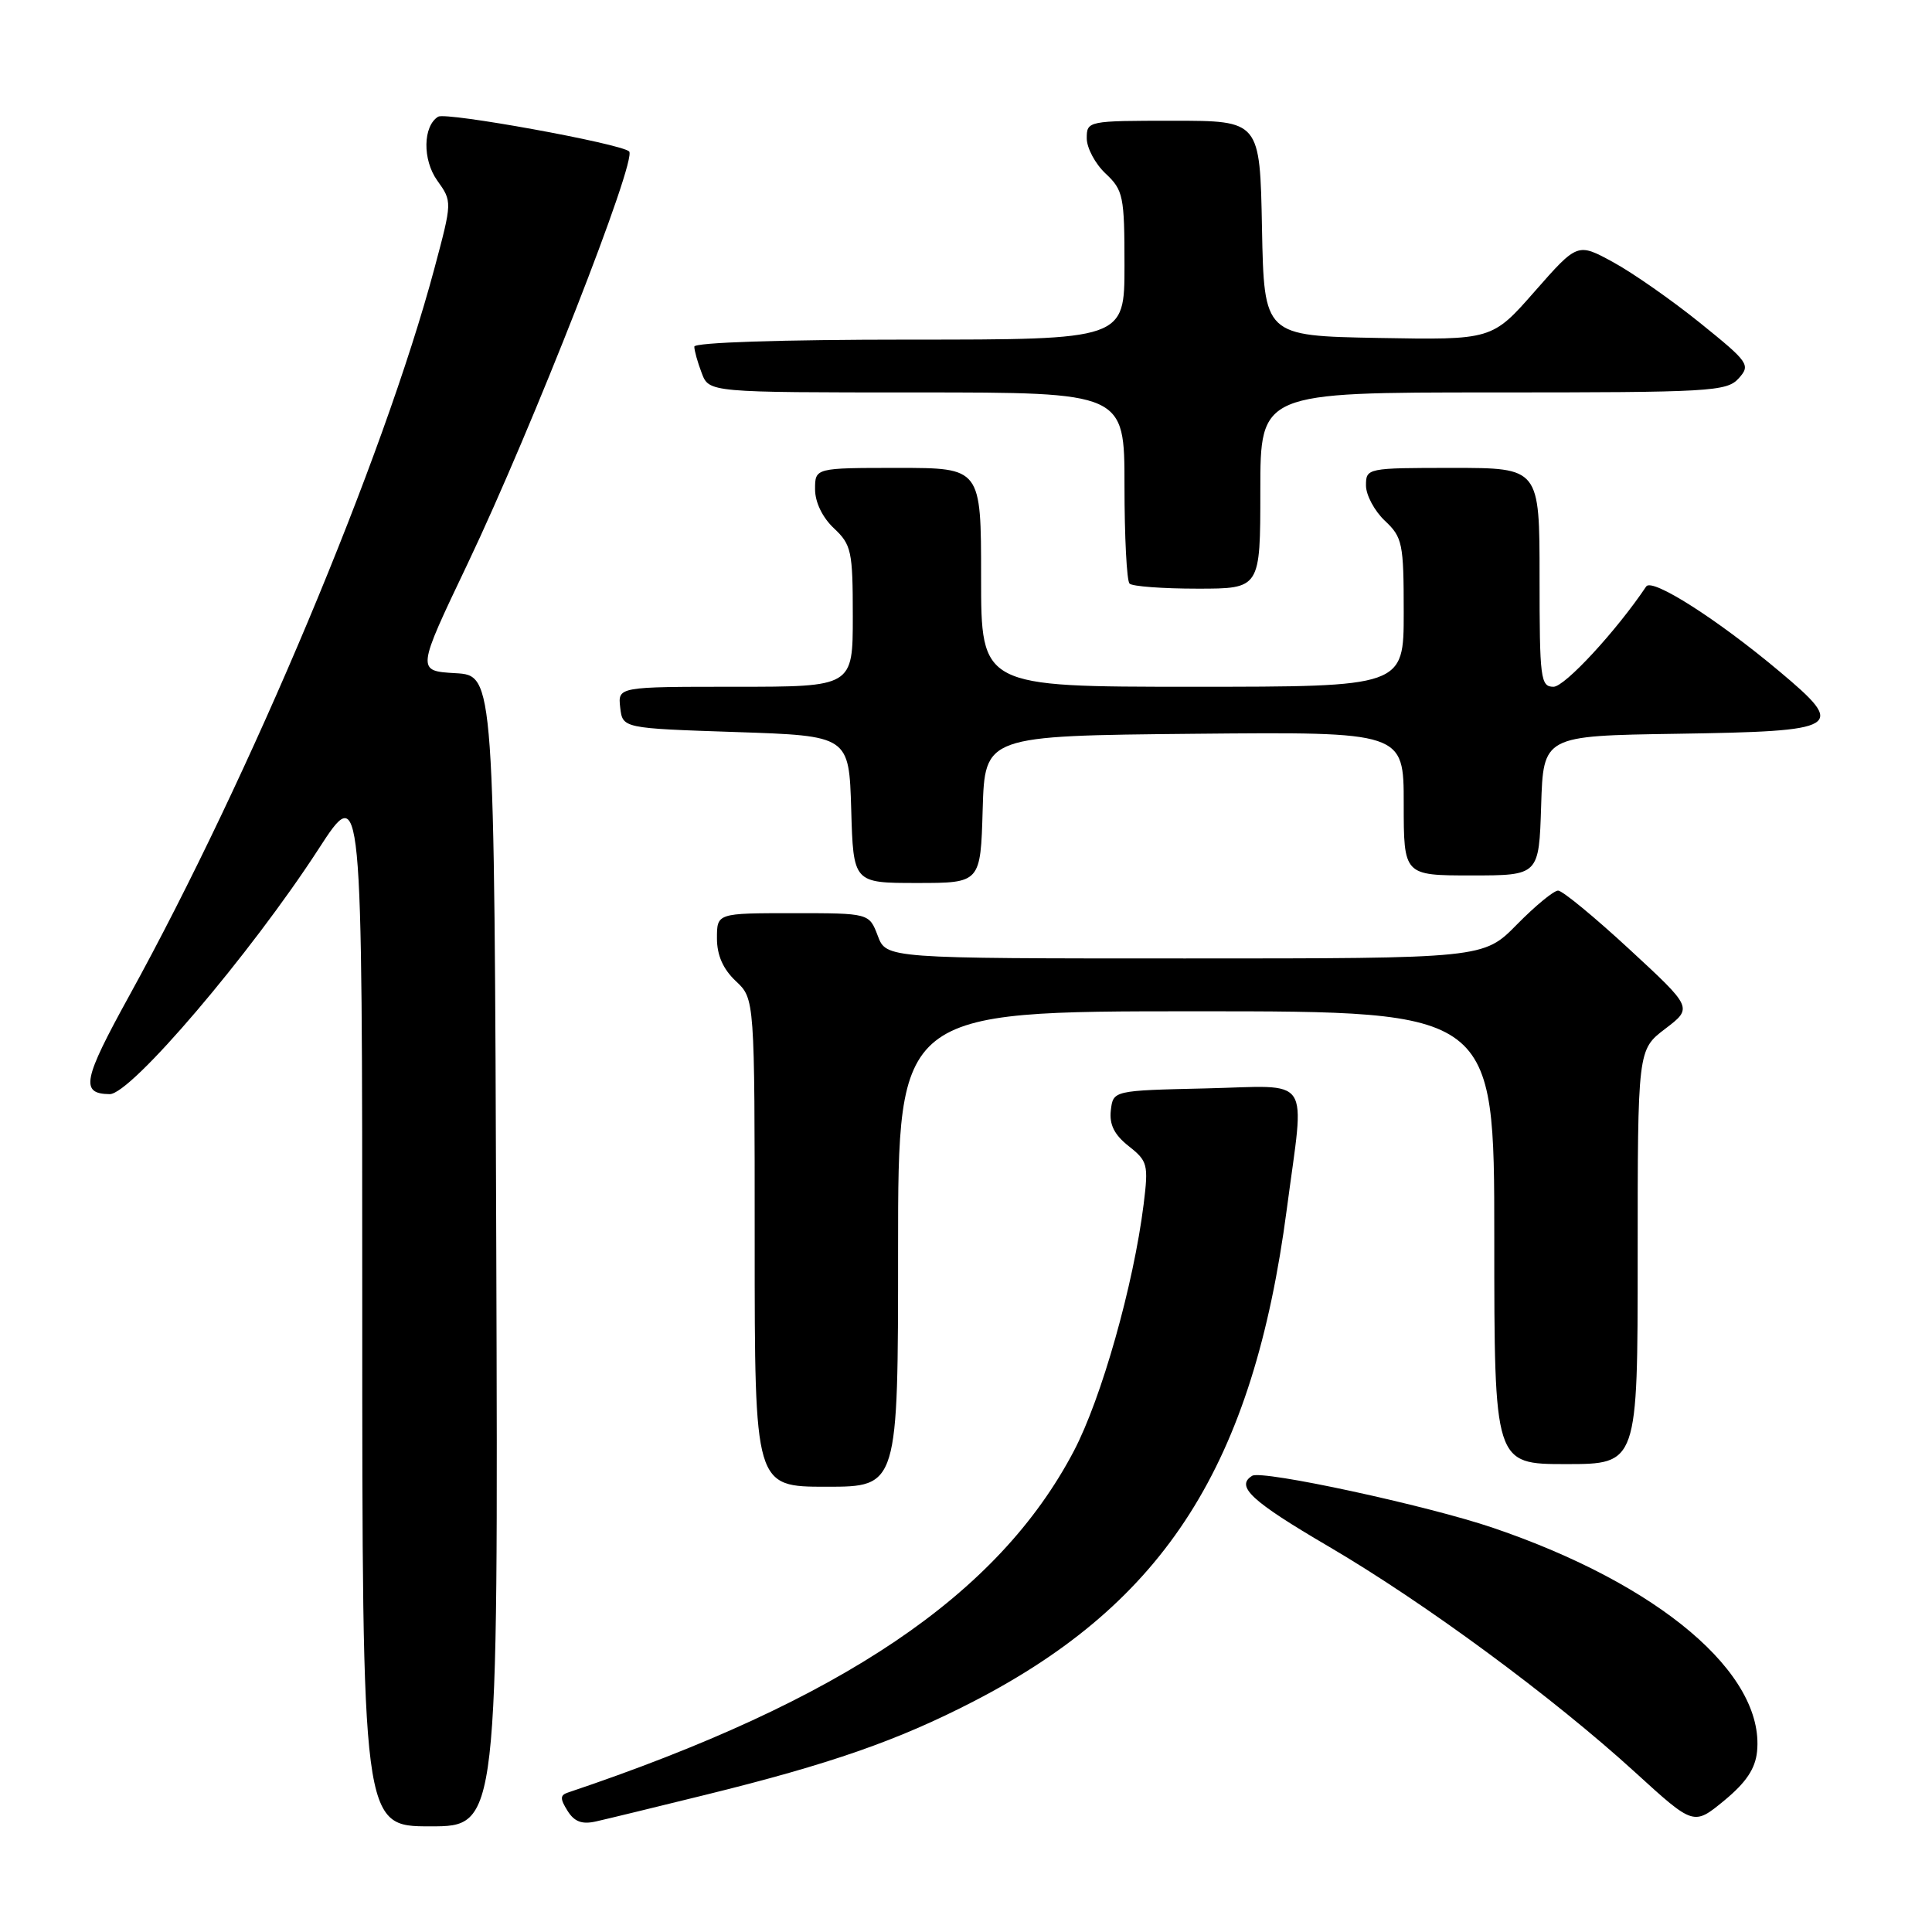 <?xml version="1.0" encoding="UTF-8" standalone="no"?>
<!DOCTYPE svg PUBLIC "-//W3C//DTD SVG 1.1//EN" "http://www.w3.org/Graphics/SVG/1.1/DTD/svg11.dtd" >
<svg xmlns="http://www.w3.org/2000/svg" xmlns:xlink="http://www.w3.org/1999/xlink" version="1.1" viewBox="0 0 256 256">
 <g >
 <path fill="currentColor"
d=" M 65.76 165.75 C 65.50 89.50 65.50 89.50 60.35 89.20 C 55.19 88.90 55.19 88.90 61.96 74.70 C 70.55 56.65 84.49 21.06 83.36 20.06 C 82.18 19.01 59.11 14.82 58.06 15.46 C 56.04 16.71 55.97 21.16 57.93 23.91 C 59.93 26.71 59.93 26.71 57.55 35.61 C 50.80 60.81 33.20 102.74 17.15 131.90 C 10.97 143.11 10.61 144.93 14.53 144.98 C 17.33 145.03 33.18 126.42 42.19 112.53 C 48.00 103.56 48.00 103.56 48.00 172.78 C 48.00 242.00 48.00 242.00 57.01 242.00 C 66.01 242.00 66.01 242.00 65.76 165.75 Z  M 93.50 237.82 C 110.02 233.75 118.97 230.63 129.03 225.43 C 154.44 212.31 166.06 194.03 170.51 160.20 C 172.89 142.13 174.08 143.89 159.75 144.22 C 147.50 144.50 147.50 144.50 147.19 147.13 C 146.98 149.02 147.65 150.36 149.56 151.87 C 152.07 153.85 152.19 154.30 151.54 159.56 C 150.20 170.29 145.95 185.30 142.29 192.27 C 132.27 211.35 111.56 225.32 75.23 237.53 C 74.21 237.87 74.20 238.35 75.20 239.94 C 76.10 241.39 77.12 241.77 78.97 241.35 C 80.36 241.04 86.90 239.45 93.50 237.82 Z  M 232.82 232.08 C 233.84 221.78 219.87 209.94 197.85 202.45 C 189.16 199.49 167.22 194.75 165.92 195.55 C 163.67 196.94 165.80 198.91 176.04 204.91 C 188.79 212.38 205.77 224.89 216.72 234.89 C 224.42 241.91 224.42 241.91 228.46 238.59 C 231.36 236.20 232.59 234.37 232.82 232.08 Z  M 119.00 165.50 C 119.00 134.00 119.00 134.00 158.50 134.00 C 198.00 134.00 198.00 134.00 198.00 164.00 C 198.00 194.00 198.00 194.00 207.50 194.00 C 217.00 194.00 217.00 194.00 217.00 166.55 C 217.00 139.10 217.00 139.10 220.65 136.32 C 224.30 133.54 224.30 133.54 215.90 125.78 C 211.28 121.51 207.03 118.01 206.46 118.01 C 205.89 118.00 203.43 120.03 201.00 122.50 C 196.58 127.00 196.58 127.00 157.01 127.00 C 117.44 127.00 117.44 127.00 116.31 124.00 C 115.17 121.00 115.17 121.00 105.09 121.00 C 95.00 121.00 95.00 121.00 95.00 124.33 C 95.00 126.58 95.81 128.41 97.50 130.00 C 100.00 132.35 100.00 132.35 100.00 164.67 C 100.00 197.00 100.00 197.00 109.50 197.00 C 119.00 197.00 119.00 197.00 119.00 165.50 Z  M 130.21 107.25 C 130.50 97.50 130.50 97.50 158.25 97.23 C 186.00 96.97 186.00 96.97 186.00 106.48 C 186.00 116.00 186.00 116.00 194.96 116.00 C 203.92 116.00 203.92 116.00 204.21 106.75 C 204.50 97.50 204.50 97.50 222.15 97.23 C 244.07 96.89 244.75 96.48 235.78 88.96 C 227.52 82.03 218.91 76.55 218.13 77.71 C 214.18 83.60 207.34 91.00 205.85 91.00 C 204.13 91.00 204.00 89.95 204.00 76.50 C 204.00 62.00 204.00 62.00 192.50 62.00 C 181.13 62.00 181.00 62.03 181.00 64.33 C 181.00 65.60 182.13 67.71 183.50 69.00 C 185.84 71.20 186.00 71.99 186.00 81.17 C 186.00 91.00 186.00 91.00 158.00 91.00 C 130.00 91.00 130.00 91.00 130.00 76.50 C 130.00 62.00 130.00 62.00 119.00 62.00 C 108.00 62.00 108.00 62.00 108.00 64.83 C 108.00 66.55 108.98 68.57 110.50 70.00 C 112.82 72.18 113.00 73.02 113.00 81.67 C 113.00 91.00 113.00 91.00 97.43 91.00 C 81.87 91.00 81.87 91.00 82.18 93.75 C 82.50 96.50 82.50 96.50 97.50 97.00 C 112.50 97.50 112.50 97.50 112.79 107.25 C 113.07 117.00 113.07 117.00 121.50 117.00 C 129.93 117.00 129.93 117.00 130.21 107.25 Z  M 167.00 65.00 C 167.00 52.00 167.00 52.00 197.85 52.00 C 226.66 52.00 228.80 51.88 230.38 50.14 C 231.98 48.36 231.75 48.02 225.28 42.80 C 221.55 39.79 216.37 36.17 213.77 34.75 C 209.03 32.16 209.03 32.16 203.37 38.60 C 197.71 45.05 197.71 45.05 182.61 44.78 C 167.50 44.50 167.50 44.50 167.22 30.25 C 166.95 16.00 166.95 16.00 155.47 16.00 C 144.13 16.00 144.00 16.03 144.00 18.33 C 144.00 19.60 145.12 21.71 146.50 23.00 C 148.84 25.20 149.00 25.99 149.00 35.17 C 149.00 45.00 149.00 45.00 120.50 45.00 C 103.49 45.00 92.00 45.38 92.00 45.93 C 92.00 46.45 92.44 48.02 92.98 49.43 C 93.95 52.00 93.95 52.00 121.48 52.00 C 149.00 52.00 149.00 52.00 149.00 64.33 C 149.00 71.12 149.30 76.97 149.67 77.33 C 150.03 77.70 154.08 78.00 158.67 78.00 C 167.00 78.00 167.00 78.00 167.00 65.00 Z "/>
</g>
</svg>
